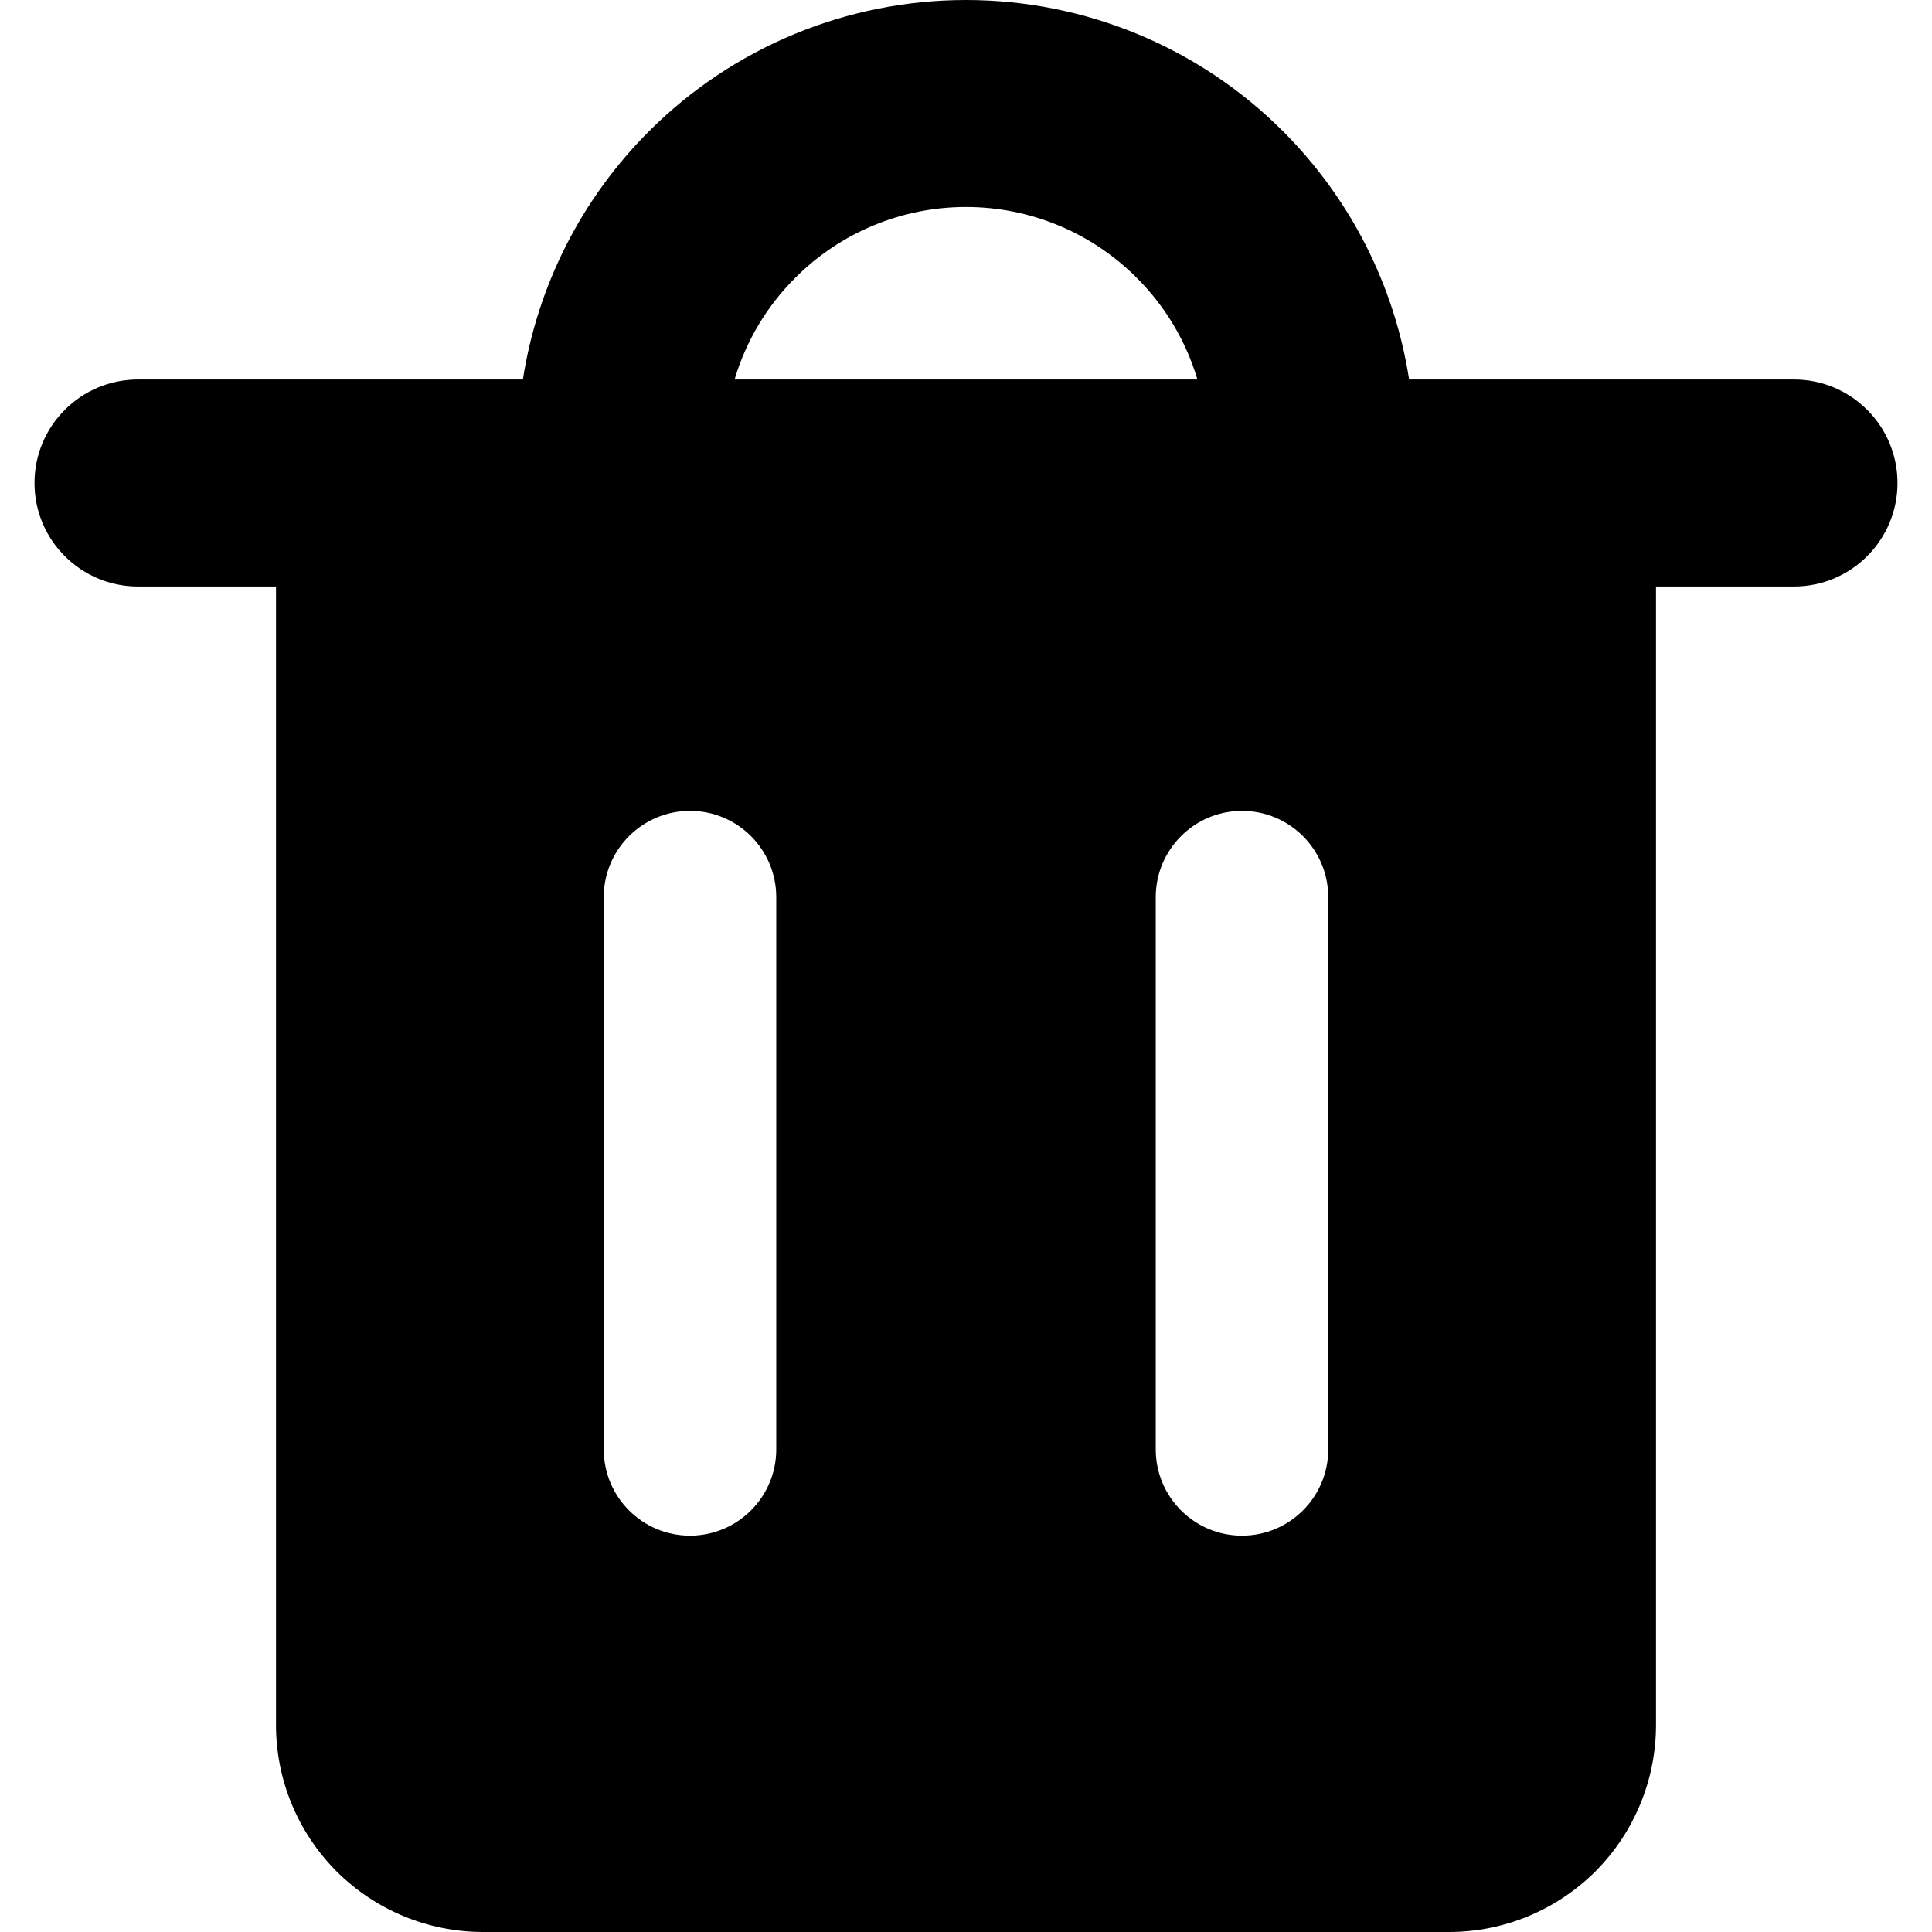 <svg xmlns="http://www.w3.org/2000/svg" viewBox="0 0 14 14" focusable="false" aria-hidden="true"><path fill-rule="evenodd" d="M5.763 2.013C6.091 1.684 6.536 1.5 7 1.5C7.464 1.5 7.909 1.684 8.237 2.013C8.445 2.22 8.595 2.474 8.677 2.75H5.323C5.405 2.474 5.555 2.22 5.763 2.013ZM3.789 2.75C3.894 2.073 4.212 1.442 4.702 0.952C5.311 0.342 6.138 0 7 0C7.862 0 8.689 0.342 9.298 0.952C9.788 1.442 10.106 2.073 10.211 2.75H13C13.414 2.75 13.75 3.086 13.75 3.5C13.75 3.914 13.414 4.25 13 4.25H12V12.5C12 12.898 11.842 13.279 11.561 13.561C11.279 13.842 10.898 14 10.5 14H3.5C3.102 14 2.721 13.842 2.439 13.561C2.158 13.279 2 12.898 2 12.5V4.25H1C0.586 4.25 0.25 3.914 0.25 3.5C0.25 3.086 0.586 2.75 1 2.75H3.789ZM5 5.876C5.345 5.876 5.625 6.156 5.625 6.501V10.503C5.625 10.848 5.345 11.128 5 11.128C4.655 11.128 4.375 10.848 4.375 10.503V6.501C4.375 6.156 4.655 5.876 5 5.876ZM9.625 6.501C9.625 6.156 9.345 5.876 9 5.876C8.655 5.876 8.375 6.156 8.375 6.501V10.503C8.375 10.848 8.655 11.128 9 11.128C9.345 11.128 9.625 10.848 9.625 10.503V6.501Z" clip-rule="evenodd"/></svg>